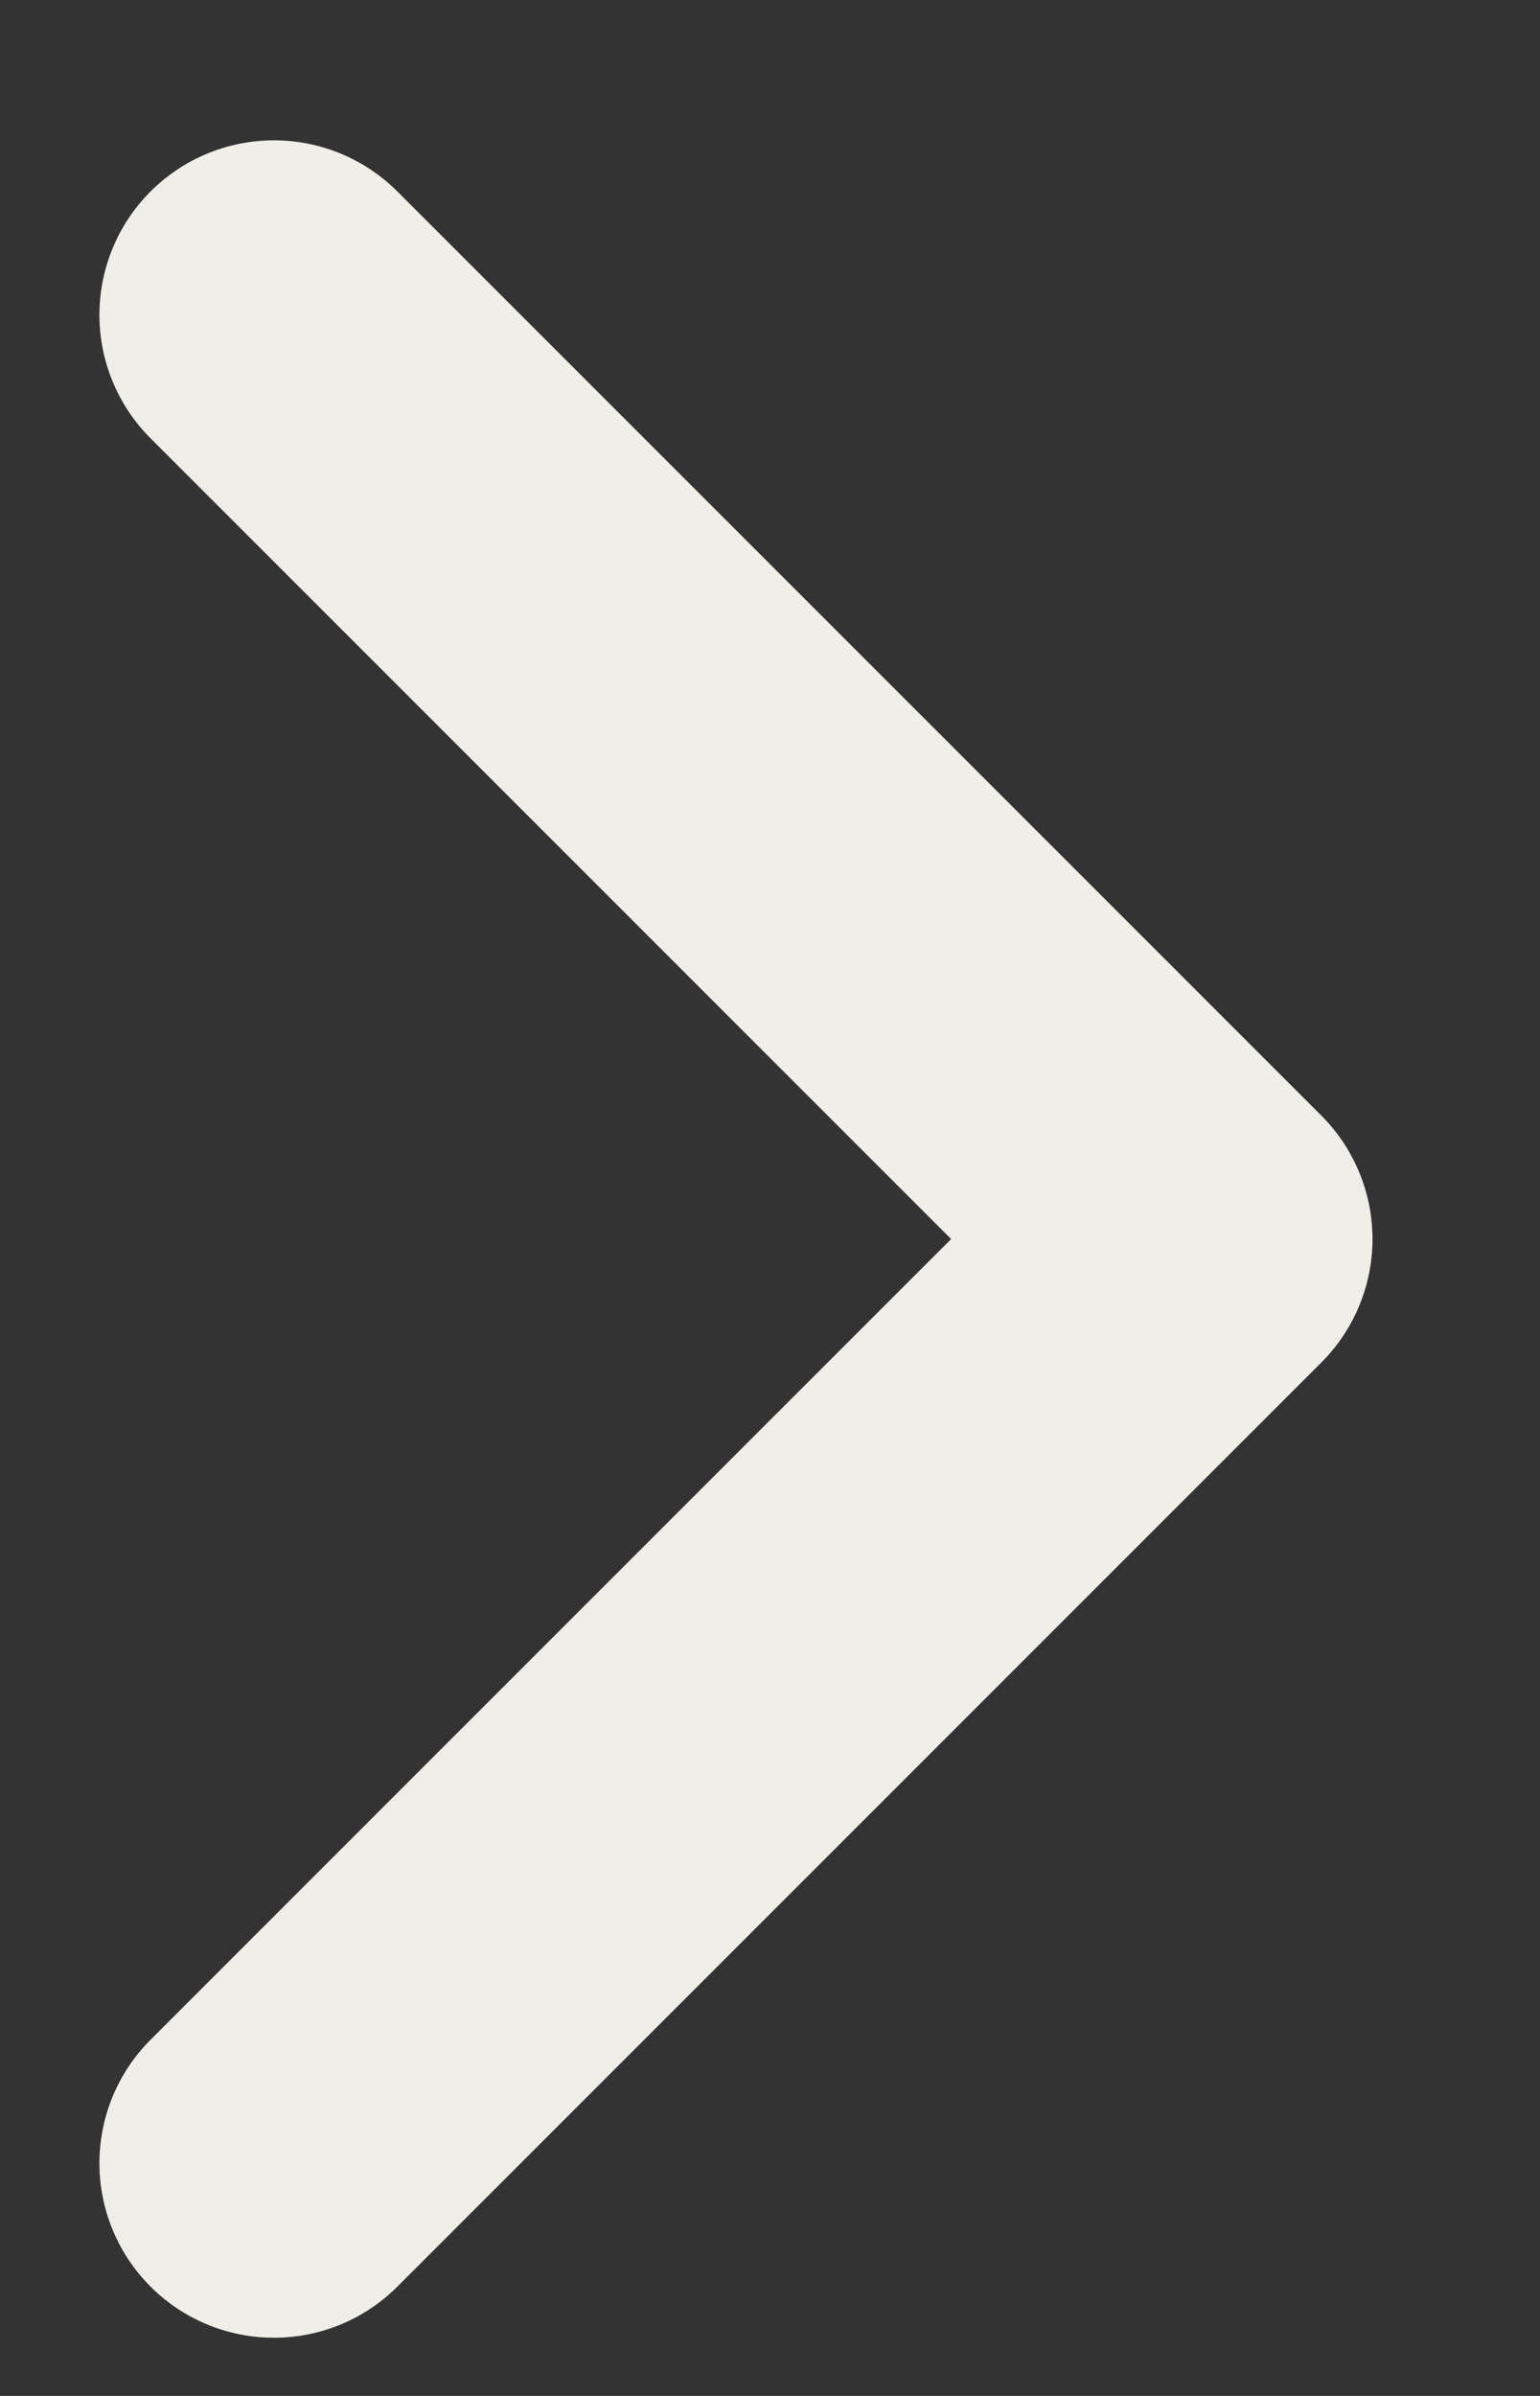 <svg width="9" height="14" viewBox="0 0 9 14" fill="none" xmlns="http://www.w3.org/2000/svg">
<rect x="0" y="0" width="9" height="14" fill="#333333" stroke="none"/>
<path d="M1.601 1.84L7.001 7.24L1.601 12.64" stroke="#EFEEE8" stroke-width="2.04" stroke-linecap="round" stroke-linejoin="round"/>
</svg>
